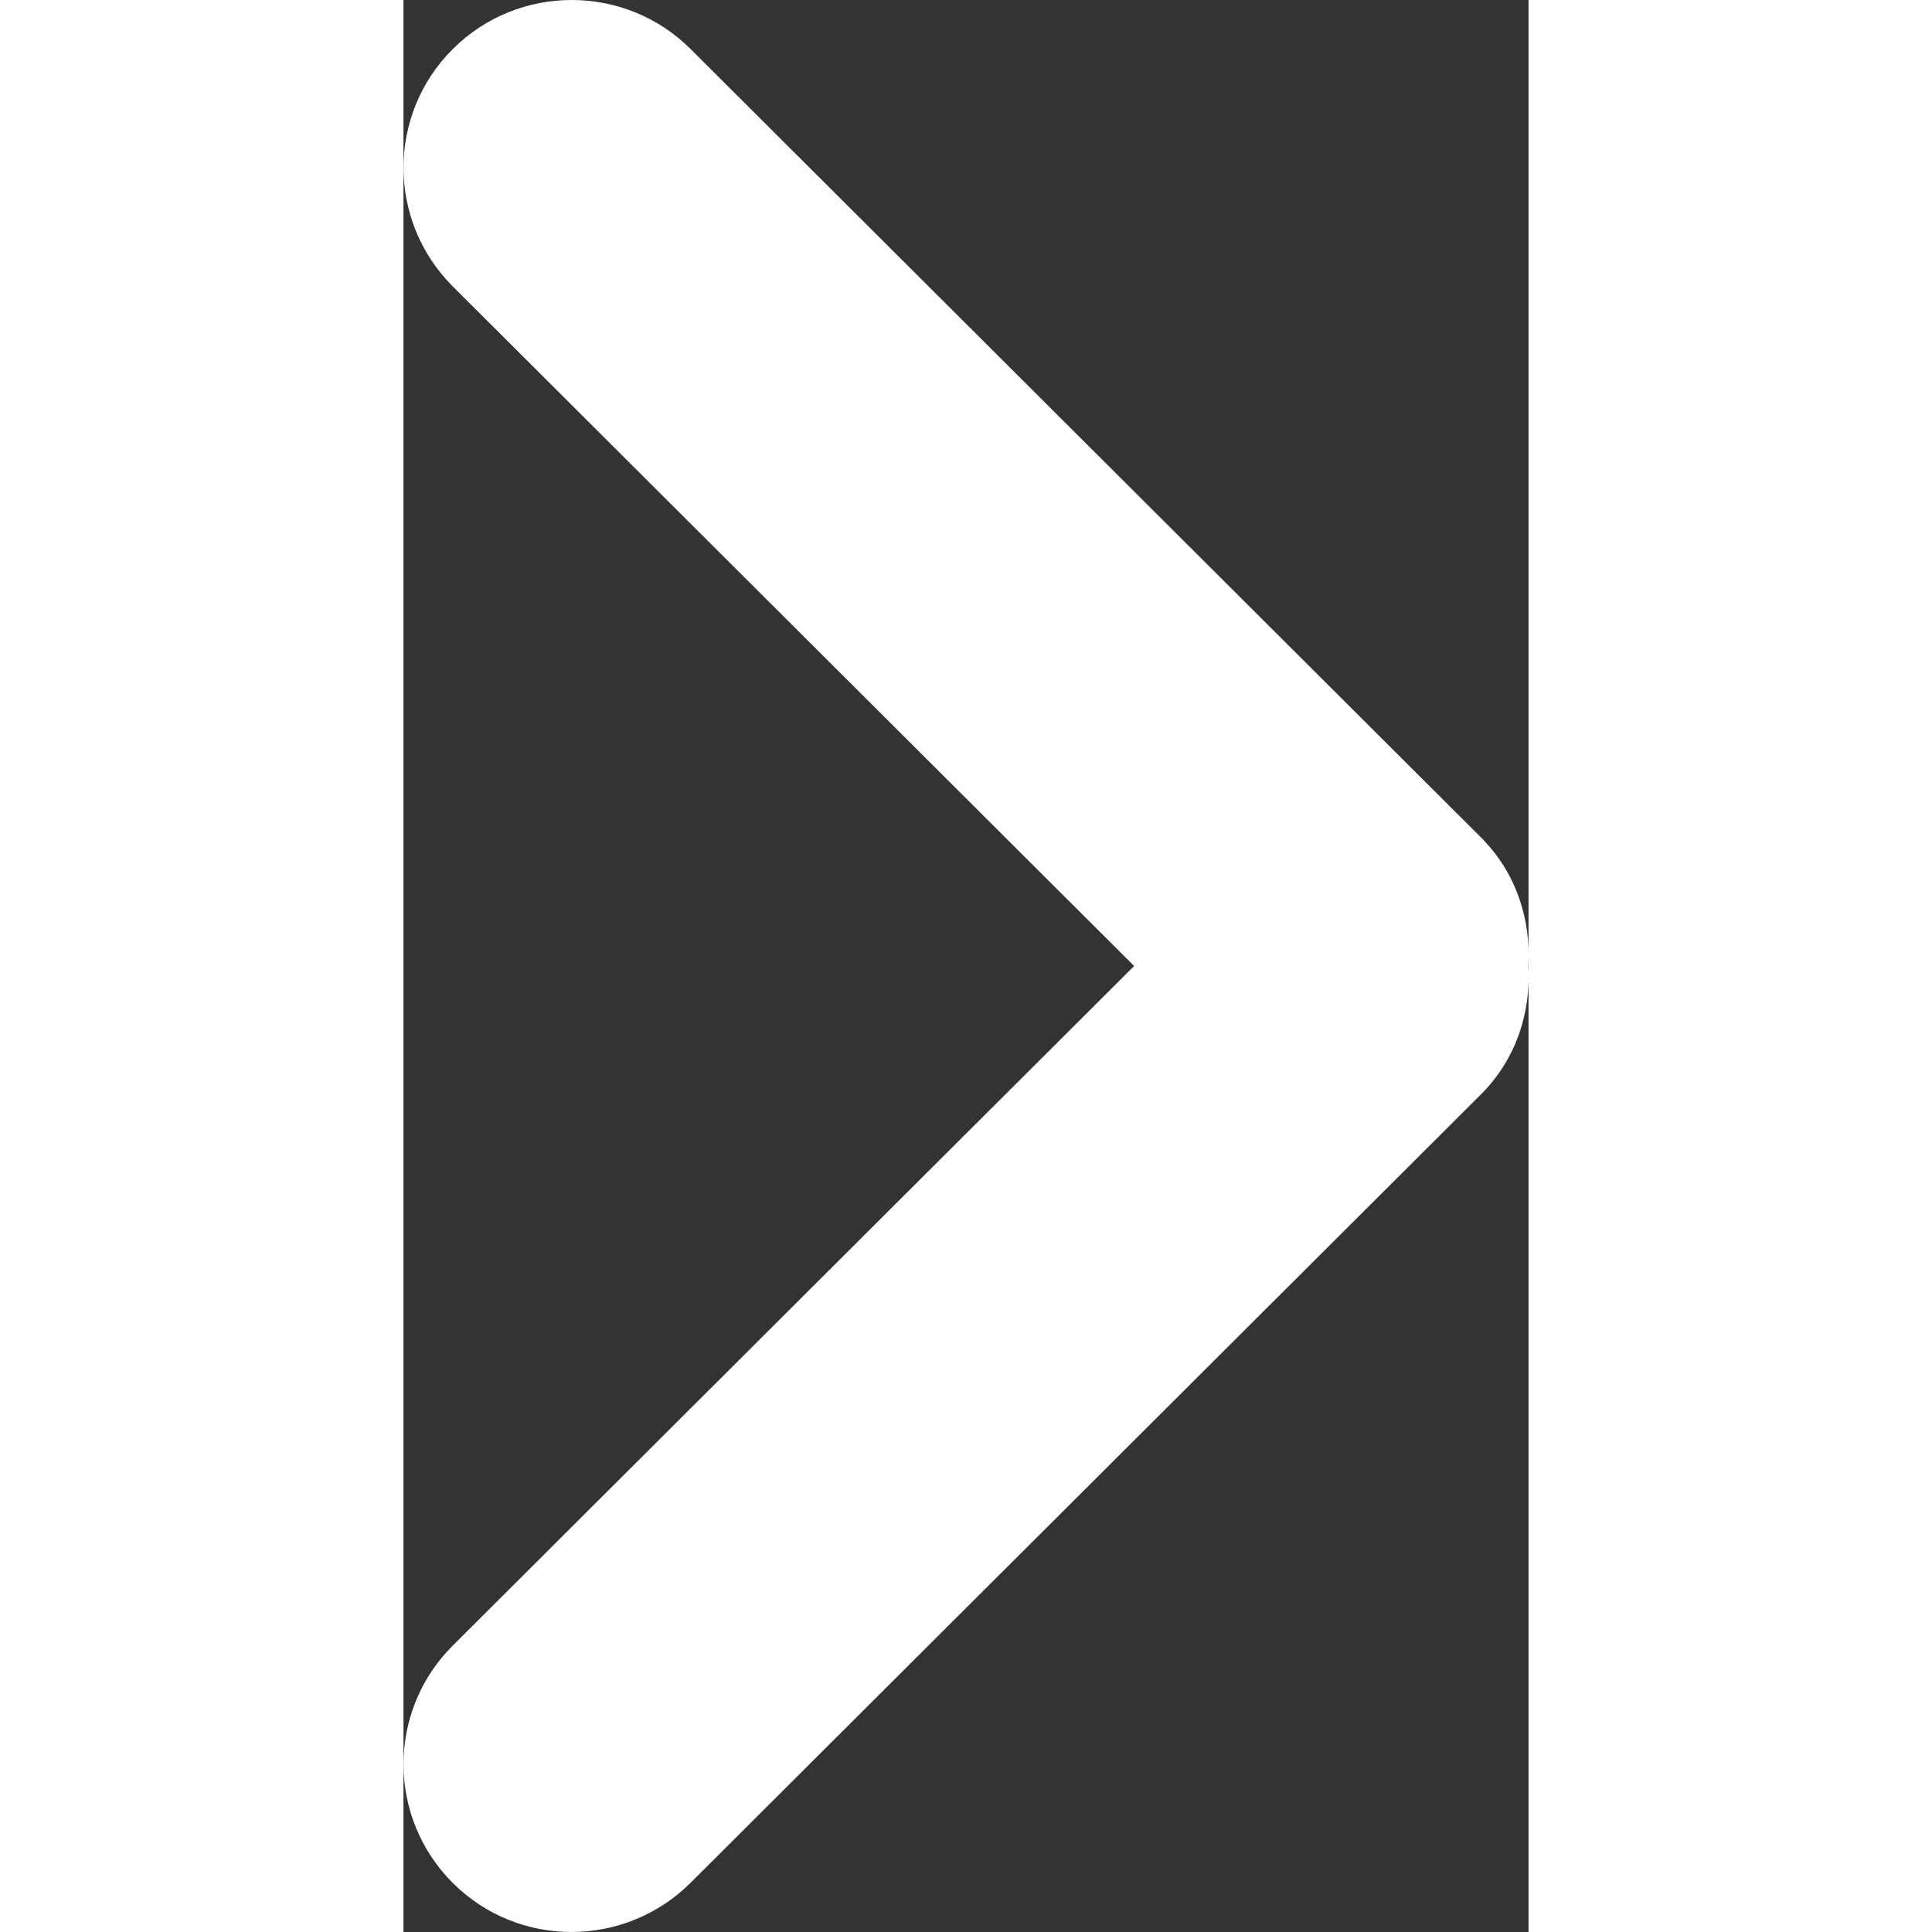 <svg xmlns="http://www.w3.org/2000/svg" width="32" height="32" viewBox="0 0 570.8 980.2">
  <rect x="0" y="0" width="570.8" height="980.2" fill="#333333" stroke="none"/>
  <path d="M25 955.3C-8.3 922-8.3 868.1 25 834.9l345.7-344.8L25 145.3C-8.3 112-8.3 58.1 25 24.9s87.4-33.2 120.7 0l401 400c17.9 17.9 25.4 41.7 24 65.1 1.4 23.5-6.1 47.3-24 65.2l-401 400c-33.3 33.2-87.4 33.4-120.7.1z" fill="#fff"/>
</svg>
